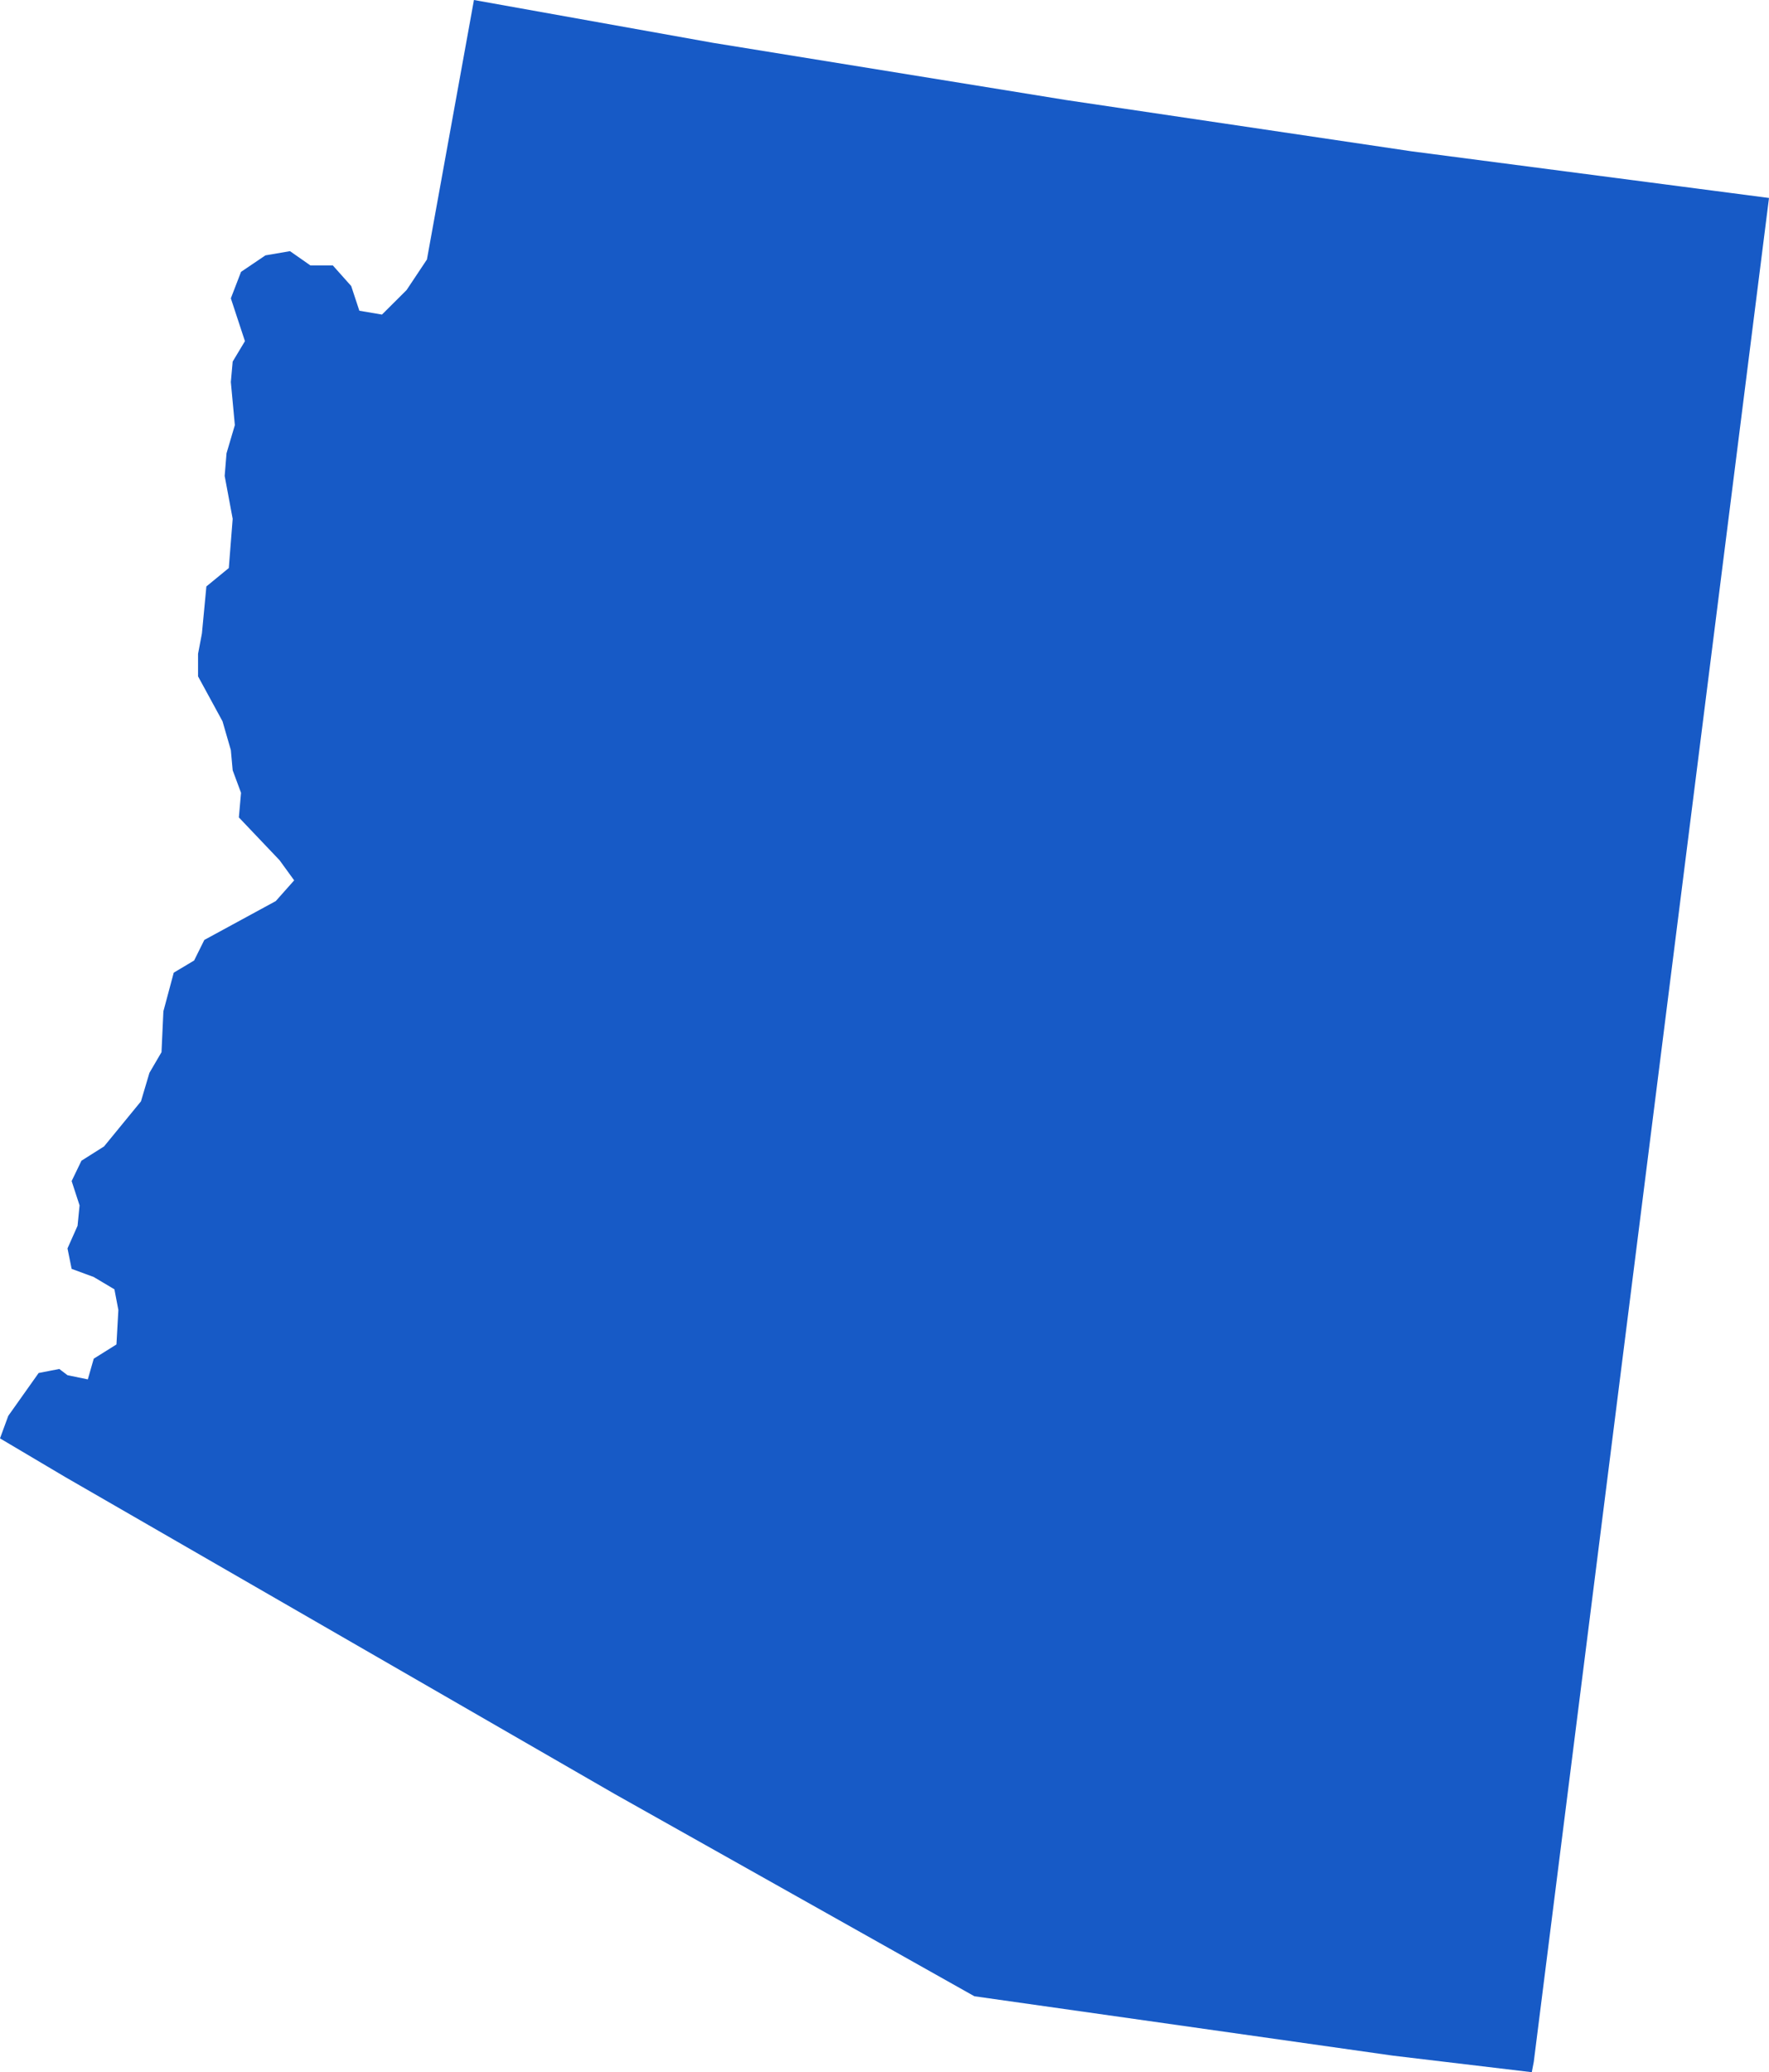 <?xml version="1.0" encoding="utf-8"?>
<!-- Generator: Adobe Illustrator 15.0.0, SVG Export Plug-In . SVG Version: 6.00 Build 0)  -->
<!DOCTYPE svg PUBLIC "-//W3C//DTD SVG 1.1//EN" "http://www.w3.org/Graphics/SVG/1.1/DTD/svg11.dtd">
<svg version="1.1" id="Layer_1" xmlns="http://www.w3.org/2000/svg" xmlns:xlink="http://www.w3.org/1999/xlink" x="0px" y="0px"
	 width="195.92px" height="229.405px" viewBox="0 0 195.92 229.405" enable-background="new 0 0 195.92 229.405"
	 xml:space="preserve">
<polygon id="_x30_6_arizona" fill="#175AC6" points="52.49,0 47.283,28.727 45.029,32.111 42.303,34.826 39.799,34.4 38.896,31.666 
	36.863,29.387 34.381,29.387 32.119,27.805 29.398,28.27 26.695,30.096 25.566,33.027 27.127,37.768 25.77,40.029 25.566,42.293 
	26.01,47.062 25.088,50.182 24.883,52.688 25.77,57.436 25.34,62.885 22.857,64.922 22.363,70.129 21.934,72.389 21.934,74.877 
	24.643,79.85 25.566,83.039 25.77,85.277 26.695,87.77 26.455,90.494 30.965,95.236 32.58,97.461 30.541,99.756 22.629,104.057 
	21.5,106.332 19.242,107.682 18.096,111.957 17.887,116.483 16.551,118.768 15.611,121.928 11.525,126.915 9.02,128.499 
	7.934,130.752 8.812,133.444 8.59,135.702 7.475,138.208 7.934,140.471 10.383,141.374 12.672,142.735 13.109,145.026 
	12.896,148.84 10.383,150.413 9.725,152.706 7.475,152.243 6.568,151.555 5.424,151.776 4.281,151.999 0.916,156.745 0,159.237 
	7.256,163.536 68.094,198.616 107.914,220.997 154.27,227.573 169.648,229.405 169.869,228.252 195.92,21.916 156.311,16.748 
	118.068,11.074 78.936,4.736 "/>
</svg>
